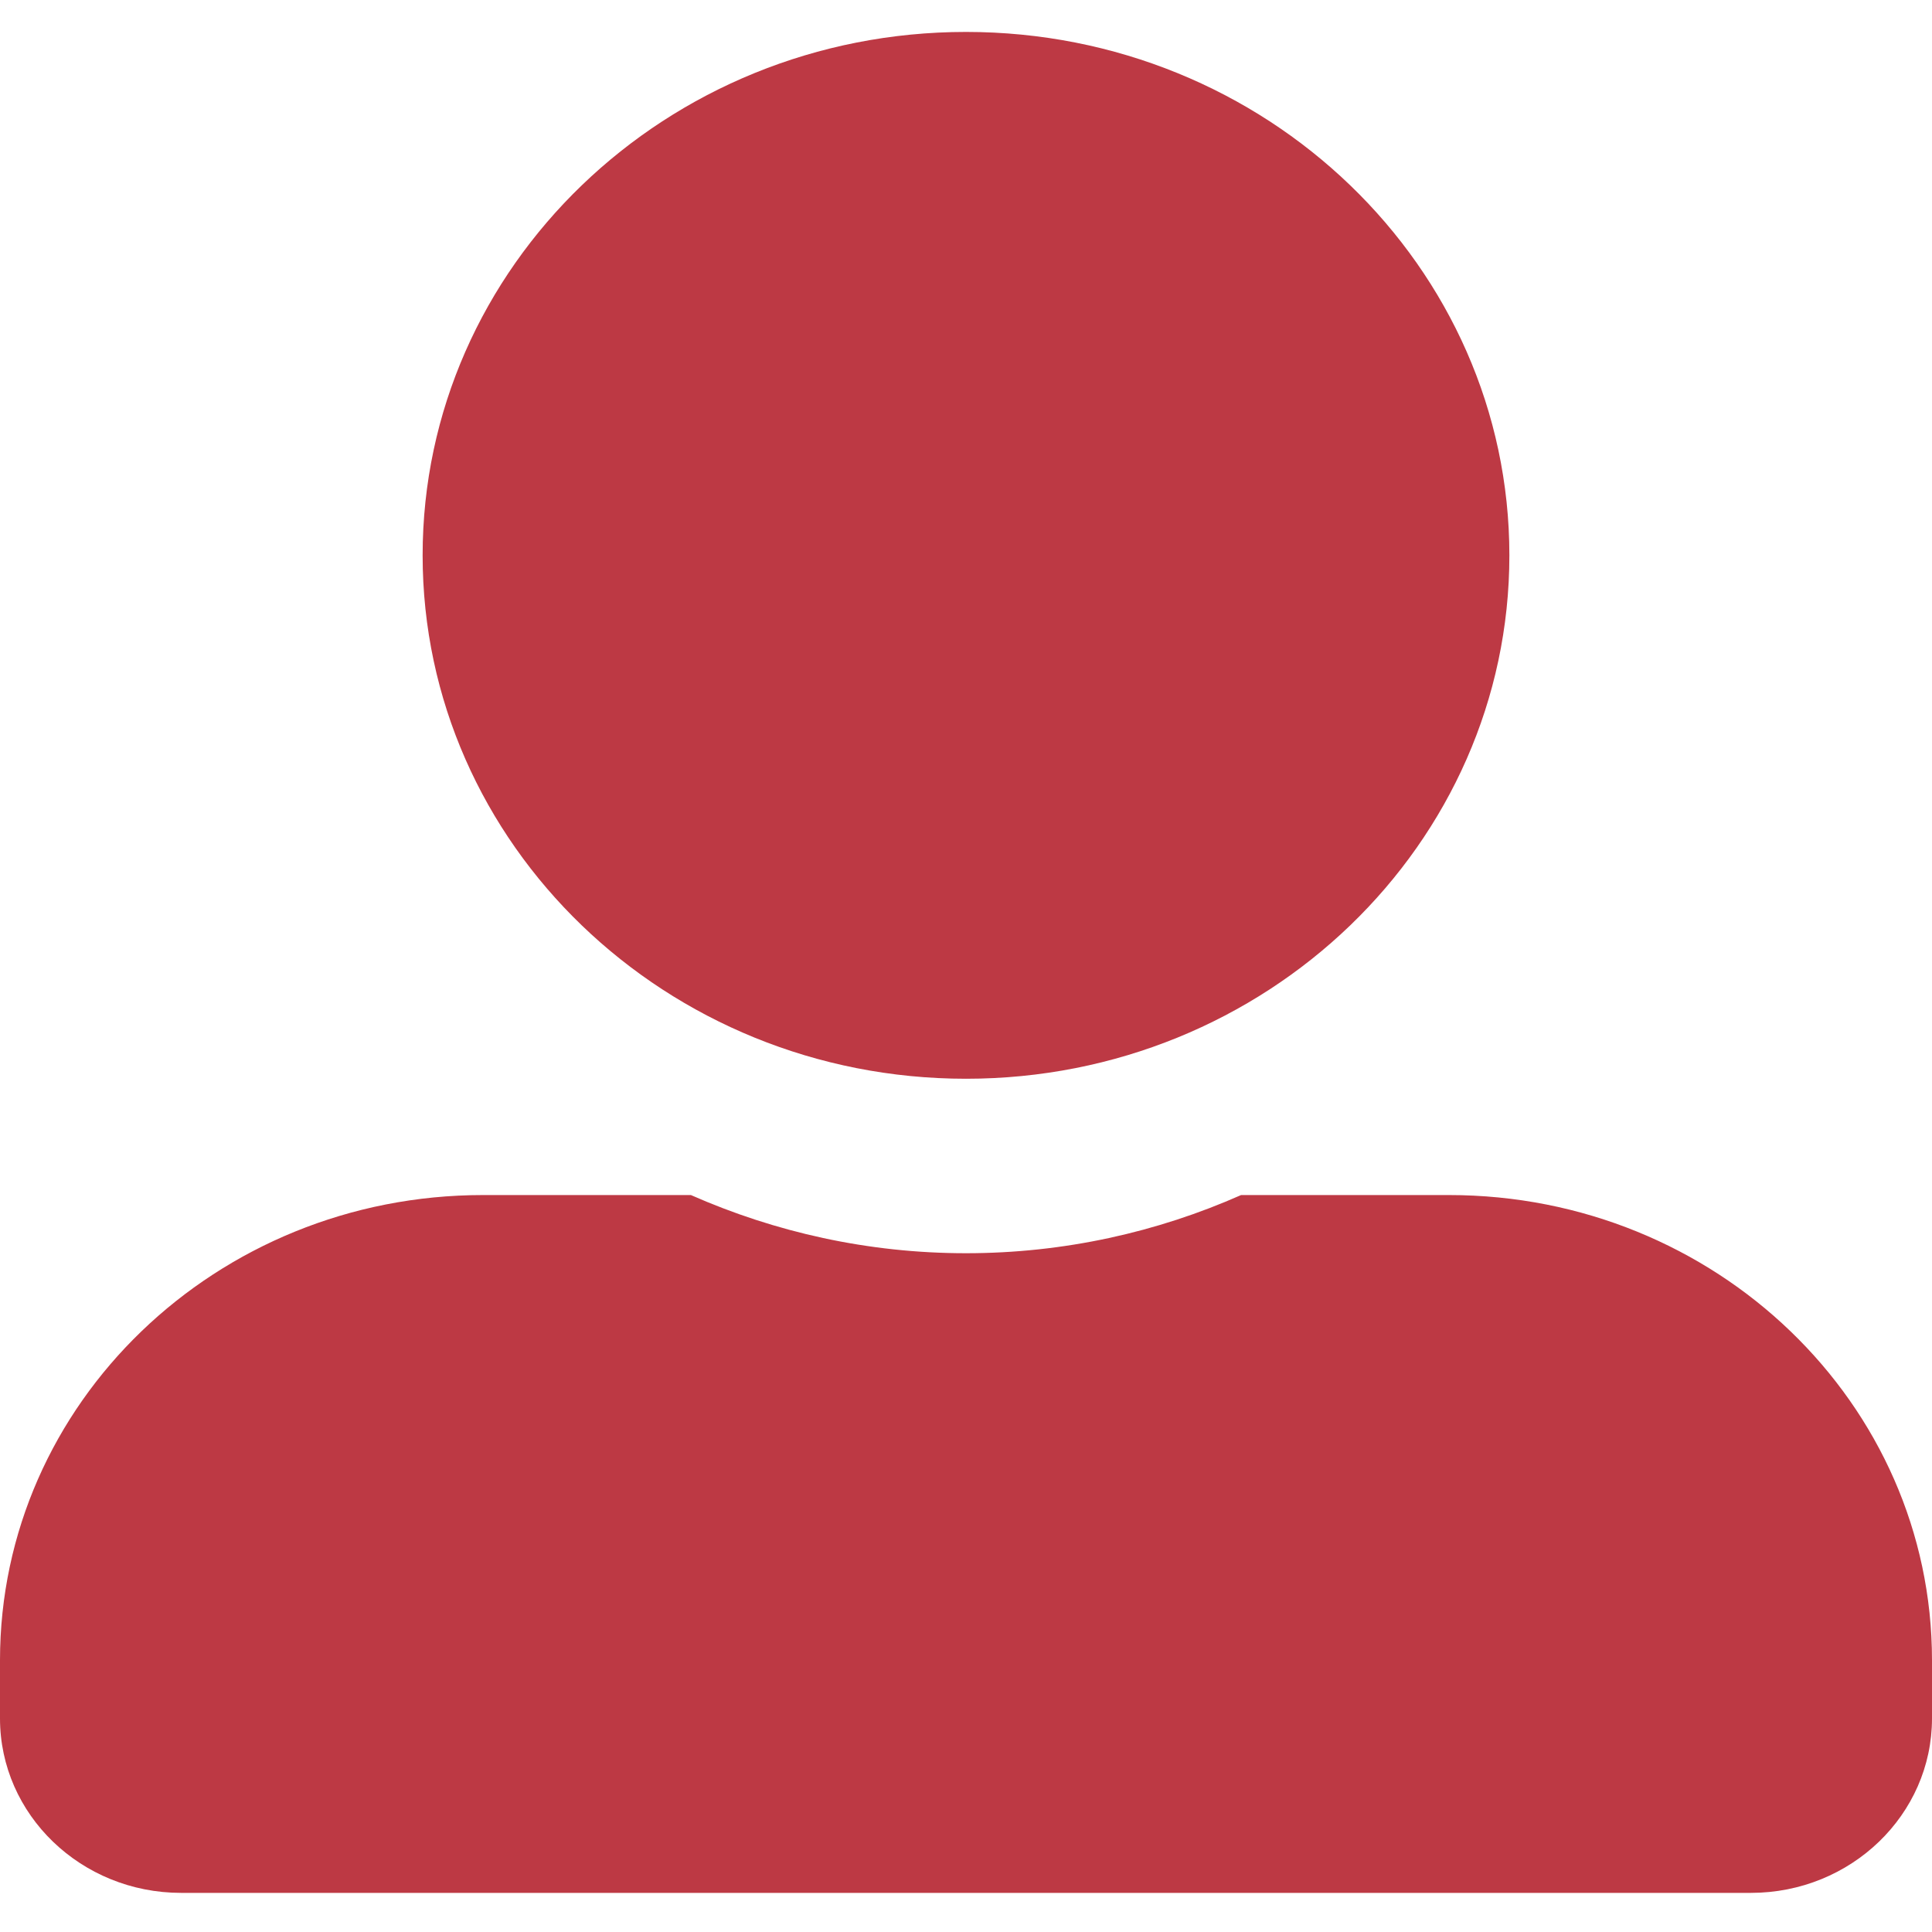<svg width="36" height="36" viewBox="0 0 36 36" fill="none" xmlns="http://www.w3.org/2000/svg">
<g clip-path="url(#clip0_2_89)">
<path d="M18 20.101C23.59 20.101 28.125 15.732 28.125 10.348C28.125 4.964 23.59 0.595 18 0.595C12.41 0.595 7.875 4.964 7.875 10.348C7.875 15.732 12.41 20.101 18 20.101ZM27 22.268H23.126C21.565 22.959 19.828 23.352 18 23.352C16.172 23.352 14.442 22.959 12.874 22.268H9C4.029 22.268 0 26.149 0 30.937V32.02C0 33.815 1.512 35.271 3.375 35.271H32.625C34.488 35.271 36 33.815 36 32.02V30.937C36 26.149 31.971 22.268 27 22.268Z" fill="#BD3944"/>
</g>
<defs>
<clipPath id="clip0_2_89">
<rect width="36" height="34.676" fill="white" transform="translate(0 0.595)"/>
</clipPath>
</defs>
</svg>
